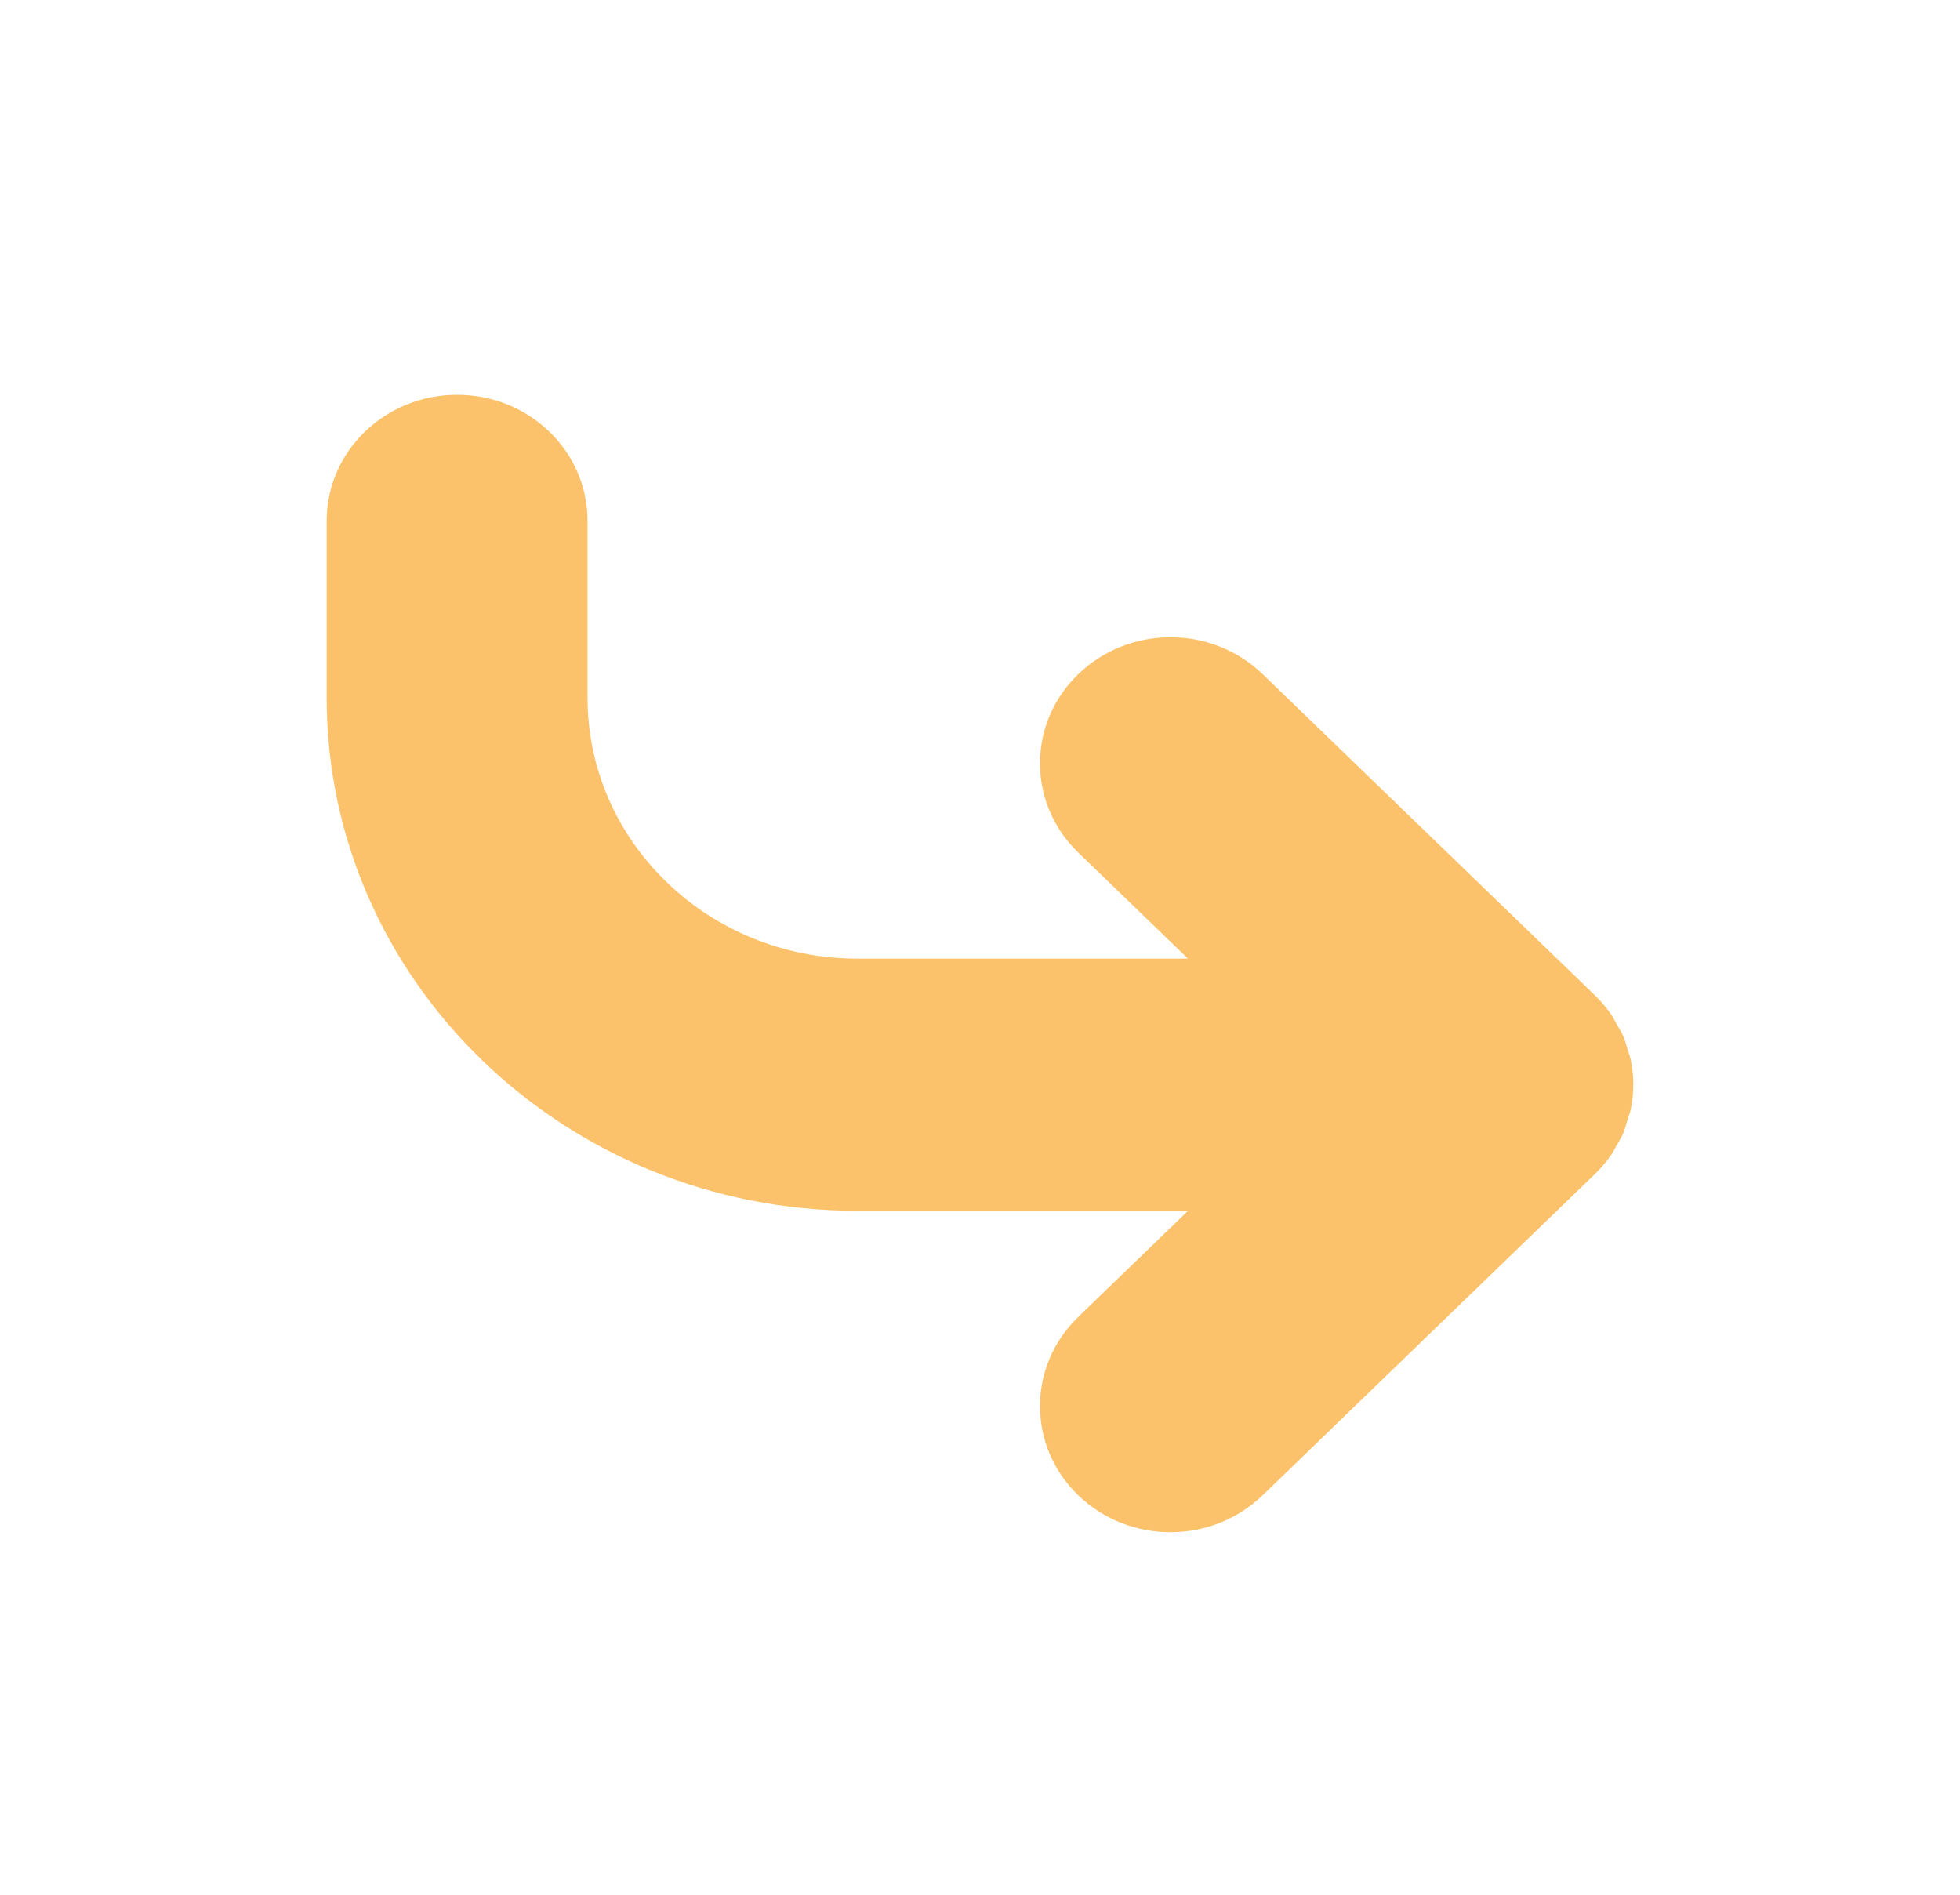 <svg width="30" height="29" viewBox="0 0 30 29" fill="none" xmlns="http://www.w3.org/2000/svg">
<path d="M24.848 17.339C24.873 17.279 24.887 17.216 24.907 17.154C24.925 17.095 24.948 17.039 24.961 16.979C24.986 16.856 24.999 16.731 24.999 16.606C24.999 16.605 25 16.603 25 16.602C25 16.475 24.986 16.348 24.961 16.224C24.949 16.166 24.927 16.114 24.91 16.058C24.89 15.993 24.875 15.927 24.848 15.864C24.819 15.797 24.78 15.737 24.744 15.674C24.717 15.627 24.696 15.578 24.665 15.533C24.591 15.426 24.507 15.326 24.413 15.235L19.327 10.319C18.547 9.565 17.284 9.565 16.503 10.319C15.723 11.072 15.723 12.295 16.503 13.048L18.183 14.672H13.122C10.845 14.672 8.993 12.882 8.993 10.681V7.972C8.993 6.906 8.1 6.042 6.997 6.042C5.894 6.042 5 6.906 5 7.972V10.681C5 15.01 8.644 18.532 13.122 18.532H18.184L16.503 20.157C15.723 20.911 15.723 22.132 16.503 22.886C16.893 23.262 17.404 23.451 17.915 23.451C18.426 23.451 18.937 23.262 19.327 22.885L24.413 17.968C24.507 17.877 24.591 17.777 24.665 17.67C24.695 17.628 24.714 17.582 24.74 17.538C24.777 17.472 24.818 17.409 24.848 17.339Z" fill="#FCC26B"/>
</svg>
